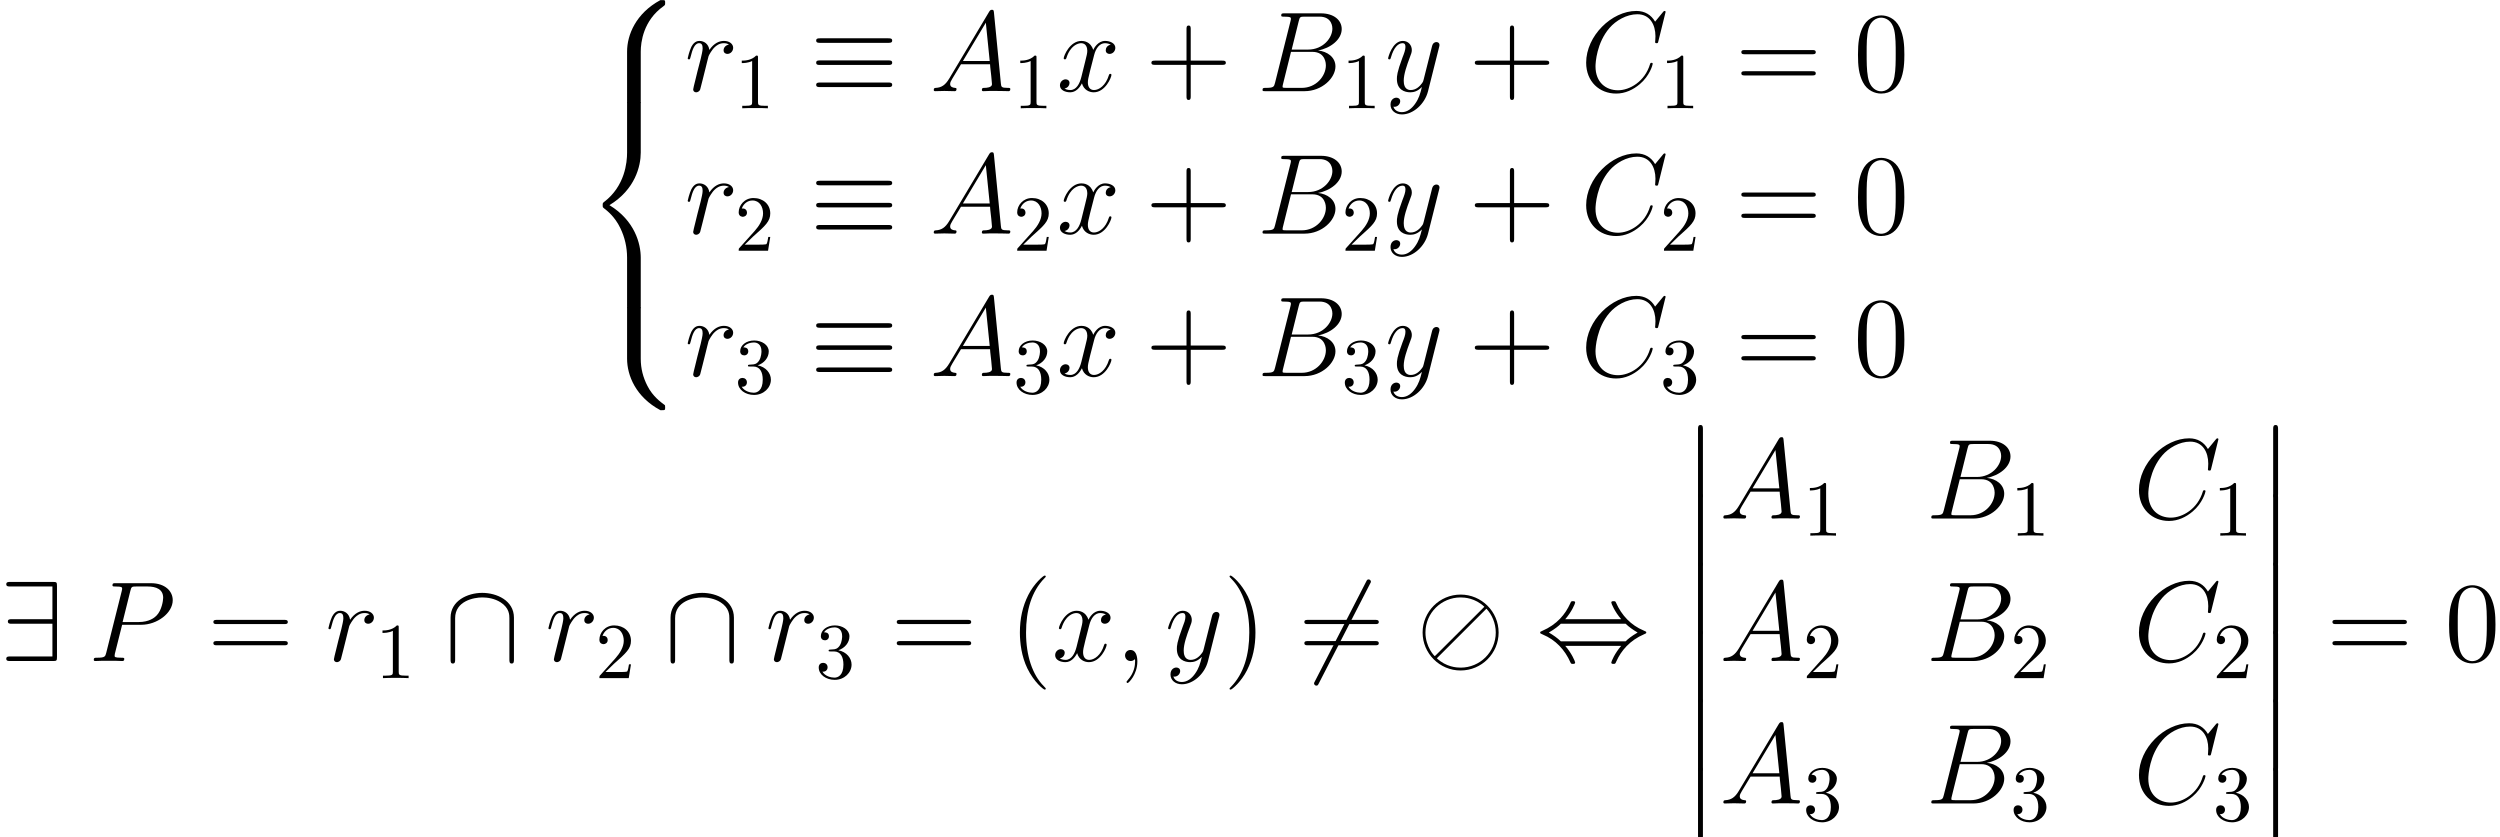 <?xml version='1.0' encoding='UTF-8'?>
<!-- This file was generated by dvisvgm 1.15.1 -->
<svg height='119.117pt' version='1.1' viewBox='-0.281 -0.233 355.607 119.117' width='355.607pt' xmlns='http://www.w3.org/2000/svg' xmlns:xlink='http://www.w3.org/1999/xlink'>
<defs>
<path d='M2.08 8.378C2.08 8.608 2.08 8.909 2.381 8.909C2.697 8.909 2.697 8.622 2.697 8.378V0.23C2.697 0 2.697 -0.301 2.396 -0.301C2.08 -0.301 2.08 -0.014 2.08 0.23V8.378Z' id='g0-12'/>
<path d='M7.23 6.499C7.23 5.322 7.546 2.582 10.1 0.775C10.286 0.631 10.301 0.617 10.301 0.359C10.301 0.029 10.286 0.014 9.928 0.014H9.698C6.614 1.679 5.509 4.39 5.509 6.499V12.668C5.509 13.041 5.523 13.055 5.911 13.055H6.829C7.216 13.055 7.23 13.041 7.23 12.668V6.499Z' id='g0-56'/>
<path d='M9.928 12.897C10.286 12.897 10.301 12.883 10.301 12.553C10.301 12.295 10.286 12.28 10.229 12.237C9.784 11.907 8.751 11.176 8.077 9.856C7.517 8.766 7.23 7.661 7.23 6.413V0.244C7.23 -0.129 7.216 -0.143 6.829 -0.143H5.911C5.523 -0.143 5.509 -0.129 5.509 0.244V6.413C5.509 8.536 6.614 11.247 9.698 12.897H9.928Z' id='g0-58'/>
<path d='M5.509 25.579C5.509 25.952 5.523 25.967 5.911 25.967H6.829C7.216 25.967 7.23 25.952 7.23 25.579V19.525C7.23 17.789 6.499 14.863 3.285 12.912C6.528 10.946 7.23 7.991 7.23 6.298V0.244C7.23 -0.129 7.216 -0.143 6.829 -0.143H5.911C5.523 -0.143 5.509 -0.129 5.509 0.244V6.312C5.509 7.517 5.251 10.501 2.611 12.51C2.453 12.639 2.439 12.653 2.439 12.912S2.453 13.184 2.611 13.313C2.984 13.6 3.974 14.361 4.663 15.809C5.222 16.957 5.509 18.234 5.509 19.511V25.579Z' id='g0-60'/>
<path d='M2.798 0.057C2.798 -0.775 2.525 -1.392 1.937 -1.392C1.478 -1.392 1.248 -1.019 1.248 -0.703S1.463 0 1.951 0C2.138 0 2.295 -0.057 2.425 -0.187C2.453 -0.215 2.468 -0.215 2.482 -0.215C2.511 -0.215 2.511 -0.014 2.511 0.057C2.511 0.531 2.425 1.463 1.592 2.396C1.435 2.568 1.435 2.597 1.435 2.625C1.435 2.697 1.506 2.769 1.578 2.769C1.693 2.769 2.798 1.707 2.798 0.057Z' id='g2-59'/>
<path d='M2.439 -1.592C1.937 -0.746 1.449 -0.459 0.76 -0.416C0.603 -0.402 0.488 -0.402 0.488 -0.143C0.488 -0.057 0.56 0 0.66 0C0.918 0 1.564 -0.029 1.822 -0.029C2.238 -0.029 2.697 0 3.099 0C3.185 0 3.357 0 3.357 -0.273C3.357 -0.402 3.242 -0.416 3.156 -0.416C2.826 -0.445 2.554 -0.56 2.554 -0.904C2.554 -1.105 2.64 -1.262 2.826 -1.578L3.917 -3.386H7.575C7.589 -3.257 7.589 -3.142 7.603 -3.013C7.647 -2.64 7.819 -1.148 7.819 -0.875C7.819 -0.445 7.087 -0.416 6.857 -0.416C6.7 -0.416 6.542 -0.416 6.542 -0.158C6.542 0 6.671 0 6.757 0C7.001 0 7.288 -0.029 7.532 -0.029H8.349C9.225 -0.029 9.856 0 9.87 0C9.971 0 10.128 0 10.128 -0.273C10.128 -0.416 9.999 -0.416 9.784 -0.416C8.995 -0.416 8.981 -0.545 8.938 -0.976L8.063 -9.928C8.034 -10.214 7.976 -10.243 7.819 -10.243C7.675 -10.243 7.589 -10.214 7.46 -9.999L2.439 -1.592ZM4.16 -3.802L7.044 -8.622L7.532 -3.802H4.16Z' id='g2-65'/>
<path d='M5.251 -8.823C5.38 -9.354 5.437 -9.382 5.997 -9.382H7.862C9.483 -9.382 9.483 -8.005 9.483 -7.876C9.483 -6.714 8.321 -5.236 6.427 -5.236H4.361L5.251 -8.823ZM7.675 -5.122C9.239 -5.409 10.659 -6.499 10.659 -7.819C10.659 -8.938 9.669 -9.798 8.048 -9.798H3.443C3.171 -9.798 3.041 -9.798 3.041 -9.526C3.041 -9.382 3.171 -9.382 3.386 -9.382C4.261 -9.382 4.261 -9.268 4.261 -9.11C4.261 -9.081 4.261 -8.995 4.203 -8.78L2.267 -1.062C2.138 -0.56 2.109 -0.416 1.105 -0.416C0.832 -0.416 0.689 -0.416 0.689 -0.158C0.689 0 0.775 0 1.062 0H5.982C8.177 0 9.87 -1.664 9.87 -3.113C9.87 -4.29 8.837 -5.007 7.675 -5.122ZM5.638 -0.416H3.701C3.5 -0.416 3.472 -0.416 3.386 -0.43C3.228 -0.445 3.214 -0.473 3.214 -0.588C3.214 -0.689 3.242 -0.775 3.271 -0.904L4.275 -4.949H6.972C8.665 -4.949 8.665 -3.371 8.665 -3.257C8.665 -1.879 7.417 -0.416 5.638 -0.416Z' id='g2-66'/>
<path d='M10.717 -9.971C10.717 -10.1 10.616 -10.1 10.588 -10.1S10.501 -10.1 10.387 -9.956L9.397 -8.751C8.895 -9.612 8.106 -10.1 7.03 -10.1C3.931 -10.1 0.717 -6.958 0.717 -3.587C0.717 -1.191 2.396 0.301 4.49 0.301C5.638 0.301 6.642 -0.187 7.474 -0.889C8.722 -1.937 9.095 -3.328 9.095 -3.443C9.095 -3.572 8.981 -3.572 8.938 -3.572C8.809 -3.572 8.794 -3.486 8.766 -3.429C8.106 -1.191 6.169 -0.115 4.734 -0.115C3.214 -0.115 1.894 -1.09 1.894 -3.127C1.894 -3.587 2.037 -6.083 3.658 -7.962C4.447 -8.88 5.796 -9.684 7.159 -9.684C8.737 -9.684 9.44 -8.378 9.44 -6.915C9.44 -6.542 9.397 -6.226 9.397 -6.169C9.397 -6.04 9.54 -6.04 9.583 -6.04C9.741 -6.04 9.755 -6.054 9.813 -6.312L10.717 -9.971Z' id='g2-67'/>
<path d='M4.246 -4.562H6.657C8.636 -4.562 10.616 -6.025 10.616 -7.661C10.616 -8.78 9.669 -9.798 7.862 -9.798H3.429C3.156 -9.798 3.027 -9.798 3.027 -9.526C3.027 -9.382 3.156 -9.382 3.371 -9.382C4.246 -9.382 4.246 -9.268 4.246 -9.11C4.246 -9.081 4.246 -8.995 4.189 -8.78L2.252 -1.062C2.123 -0.56 2.095 -0.416 1.09 -0.416C0.818 -0.416 0.674 -0.416 0.674 -0.158C0.674 0 0.803 0 0.889 0C1.162 0 1.449 -0.029 1.722 -0.029H3.4C3.673 -0.029 3.974 0 4.246 0C4.361 0 4.519 0 4.519 -0.273C4.519 -0.416 4.39 -0.416 4.175 -0.416C3.314 -0.416 3.3 -0.516 3.3 -0.66C3.3 -0.732 3.314 -0.832 3.328 -0.904L4.246 -4.562ZM5.279 -8.823C5.409 -9.354 5.466 -9.382 6.025 -9.382H7.446C8.522 -9.382 9.411 -9.038 9.411 -7.962C9.411 -7.589 9.225 -6.37 8.565 -5.71C8.321 -5.452 7.632 -4.906 6.327 -4.906H4.304L5.279 -8.823Z' id='g2-80'/>
<path d='M5.581 -5.868C5.136 -5.782 4.906 -5.466 4.906 -5.15C4.906 -4.806 5.179 -4.691 5.38 -4.691C5.782 -4.691 6.111 -5.036 6.111 -5.466C6.111 -5.925 5.667 -6.327 4.949 -6.327C4.376 -6.327 3.716 -6.068 3.113 -5.193C3.013 -5.954 2.439 -6.327 1.865 -6.327C1.306 -6.327 1.019 -5.896 0.846 -5.581C0.603 -5.064 0.387 -4.203 0.387 -4.132C0.387 -4.074 0.445 -4.003 0.545 -4.003C0.66 -4.003 0.674 -4.017 0.76 -4.347C0.976 -5.208 1.248 -6.04 1.822 -6.04C2.166 -6.04 2.267 -5.796 2.267 -5.38C2.267 -5.064 2.123 -4.505 2.023 -4.06L1.621 -2.511C1.564 -2.238 1.406 -1.592 1.334 -1.334C1.234 -0.961 1.076 -0.287 1.076 -0.215C1.076 -0.014 1.234 0.143 1.449 0.143C1.607 0.143 1.879 0.043 1.965 -0.244C2.008 -0.359 2.539 -2.525 2.625 -2.855C2.697 -3.171 2.783 -3.472 2.855 -3.787C2.912 -3.988 2.97 -4.218 3.013 -4.404C3.056 -4.533 3.443 -5.236 3.802 -5.552C3.974 -5.71 4.347 -6.04 4.935 -6.04C5.165 -6.04 5.394 -5.997 5.581 -5.868Z' id='g2-114'/>
<path d='M6.8 -5.853C6.341 -5.767 6.169 -5.423 6.169 -5.15C6.169 -4.806 6.441 -4.691 6.642 -4.691C7.073 -4.691 7.374 -5.064 7.374 -5.452C7.374 -6.054 6.685 -6.327 6.083 -6.327C5.208 -6.327 4.72 -5.466 4.591 -5.193C4.261 -6.269 3.371 -6.327 3.113 -6.327C1.65 -6.327 0.875 -4.447 0.875 -4.132C0.875 -4.074 0.933 -4.003 1.033 -4.003C1.148 -4.003 1.176 -4.089 1.205 -4.146C1.693 -5.738 2.654 -6.04 3.07 -6.04C3.716 -6.04 3.845 -5.437 3.845 -5.093C3.845 -4.777 3.759 -4.447 3.587 -3.759L3.099 -1.793C2.884 -0.933 2.468 -0.143 1.707 -0.143C1.635 -0.143 1.277 -0.143 0.976 -0.33C1.492 -0.43 1.607 -0.861 1.607 -1.033C1.607 -1.32 1.392 -1.492 1.119 -1.492C0.775 -1.492 0.402 -1.191 0.402 -0.732C0.402 -0.129 1.076 0.143 1.693 0.143C2.381 0.143 2.869 -0.402 3.171 -0.99C3.4 -0.143 4.117 0.143 4.648 0.143C6.111 0.143 6.886 -1.736 6.886 -2.052C6.886 -2.123 6.829 -2.181 6.743 -2.181C6.614 -2.181 6.599 -2.109 6.556 -1.994C6.169 -0.732 5.337 -0.143 4.691 -0.143C4.189 -0.143 3.917 -0.516 3.917 -1.105C3.917 -1.42 3.974 -1.65 4.203 -2.597L4.706 -4.548C4.921 -5.409 5.409 -6.04 6.068 -6.04C6.097 -6.04 6.499 -6.04 6.8 -5.853Z' id='g2-120'/>
<path d='M3.773 1.607C3.386 2.152 2.826 2.64 2.123 2.64C1.951 2.64 1.262 2.611 1.047 1.951C1.09 1.965 1.162 1.965 1.191 1.965C1.621 1.965 1.908 1.592 1.908 1.262S1.635 0.818 1.42 0.818C1.191 0.818 0.689 0.99 0.689 1.693C0.689 2.425 1.306 2.927 2.123 2.927C3.558 2.927 5.007 1.607 5.409 0.014L6.814 -5.581C6.829 -5.652 6.857 -5.738 6.857 -5.825C6.857 -6.04 6.685 -6.183 6.47 -6.183C6.341 -6.183 6.04 -6.126 5.925 -5.695L4.863 -1.478C4.792 -1.219 4.792 -1.191 4.677 -1.033C4.39 -0.631 3.917 -0.143 3.228 -0.143C2.425 -0.143 2.353 -0.933 2.353 -1.32C2.353 -2.138 2.74 -3.242 3.127 -4.275C3.285 -4.691 3.371 -4.892 3.371 -5.179C3.371 -5.782 2.941 -6.327 2.238 -6.327C0.918 -6.327 0.387 -4.246 0.387 -4.132C0.387 -4.074 0.445 -4.003 0.545 -4.003C0.674 -4.003 0.689 -4.06 0.746 -4.261C1.09 -5.466 1.635 -6.04 2.195 -6.04C2.324 -6.04 2.568 -6.04 2.568 -5.566C2.568 -5.193 2.41 -4.777 2.195 -4.232C1.492 -2.353 1.492 -1.879 1.492 -1.535C1.492 -0.172 2.468 0.143 3.185 0.143C3.601 0.143 4.117 0.014 4.619 -0.516L4.634 -0.502C4.419 0.344 4.275 0.904 3.773 1.607Z' id='g2-121'/>
<path d='M4.663 3.486C4.663 3.443 4.663 3.414 4.419 3.171C2.984 1.722 2.181 -0.646 2.181 -3.572C2.181 -6.355 2.855 -8.751 4.519 -10.444C4.663 -10.573 4.663 -10.602 4.663 -10.645C4.663 -10.731 4.591 -10.76 4.533 -10.76C4.347 -10.76 3.171 -9.727 2.468 -8.321C1.736 -6.872 1.406 -5.337 1.406 -3.572C1.406 -2.295 1.607 -0.588 2.353 0.947C3.199 2.668 4.376 3.601 4.533 3.601C4.591 3.601 4.663 3.572 4.663 3.486Z' id='g3-40'/>
<path d='M4.046 -3.572C4.046 -4.663 3.902 -6.441 3.099 -8.106C2.252 -9.827 1.076 -10.76 0.918 -10.76C0.861 -10.76 0.789 -10.731 0.789 -10.645C0.789 -10.602 0.789 -10.573 1.033 -10.329C2.468 -8.88 3.271 -6.513 3.271 -3.587C3.271 -0.803 2.597 1.592 0.933 3.285C0.789 3.414 0.789 3.443 0.789 3.486C0.789 3.572 0.861 3.601 0.918 3.601C1.105 3.601 2.281 2.568 2.984 1.162C3.716 -0.301 4.046 -1.851 4.046 -3.572Z' id='g3-41'/>
<path d='M5.724 -3.314H9.684C9.885 -3.314 10.143 -3.314 10.143 -3.572C10.143 -3.845 9.899 -3.845 9.684 -3.845H5.724V-7.804C5.724 -8.005 5.724 -8.263 5.466 -8.263C5.193 -8.263 5.193 -8.02 5.193 -7.804V-3.845H1.234C1.033 -3.845 0.775 -3.845 0.775 -3.587C0.775 -3.314 1.019 -3.314 1.234 -3.314H5.193V0.646C5.193 0.846 5.193 1.105 5.452 1.105C5.724 1.105 5.724 0.861 5.724 0.646V-3.314Z' id='g3-43'/>
<path d='M6.427 -4.591C6.427 -5.782 6.355 -6.944 5.839 -8.034C5.251 -9.225 4.218 -9.54 3.515 -9.54C2.683 -9.54 1.664 -9.124 1.133 -7.933C0.732 -7.03 0.588 -6.14 0.588 -4.591C0.588 -3.199 0.689 -2.152 1.205 -1.133C1.765 -0.043 2.754 0.301 3.5 0.301C4.749 0.301 5.466 -0.445 5.882 -1.277C6.398 -2.353 6.427 -3.759 6.427 -4.591ZM3.5 0.014C3.041 0.014 2.109 -0.244 1.836 -1.808C1.679 -2.668 1.679 -3.759 1.679 -4.763C1.679 -5.939 1.679 -7.001 1.908 -7.847C2.152 -8.809 2.884 -9.253 3.5 -9.253C4.046 -9.253 4.878 -8.923 5.15 -7.69C5.337 -6.872 5.337 -5.738 5.337 -4.763C5.337 -3.802 5.337 -2.711 5.179 -1.836C4.906 -0.258 4.003 0.014 3.5 0.014Z' id='g3-48'/>
<path d='M9.684 -4.648C9.885 -4.648 10.143 -4.648 10.143 -4.906C10.143 -5.179 9.899 -5.179 9.684 -5.179H1.234C1.033 -5.179 0.775 -5.179 0.775 -4.921C0.775 -4.648 1.019 -4.648 1.234 -4.648H9.684ZM9.684 -1.98C9.885 -1.98 10.143 -1.98 10.143 -2.238C10.143 -2.511 9.899 -2.511 9.684 -2.511H1.234C1.033 -2.511 0.775 -2.511 0.775 -2.252C0.775 -1.98 1.019 -1.98 1.234 -1.98H9.684Z' id='g3-61'/>
<path d='M2.929 -6.376C2.929 -6.615 2.929 -6.635 2.7 -6.635C2.082 -5.998 1.205 -5.998 0.887 -5.998V-5.689C1.086 -5.689 1.674 -5.689 2.192 -5.948V-0.787C2.192 -0.428 2.162 -0.309 1.265 -0.309H0.946V0C1.295 -0.03 2.162 -0.03 2.56 -0.03S3.826 -0.03 4.174 0V-0.309H3.856C2.959 -0.309 2.929 -0.418 2.929 -0.787V-6.376Z' id='g4-49'/>
<path d='M1.265 -0.767L2.321 -1.793C3.875 -3.168 4.473 -3.706 4.473 -4.702C4.473 -5.838 3.577 -6.635 2.361 -6.635C1.235 -6.635 0.498 -5.719 0.498 -4.832C0.498 -4.274 0.996 -4.274 1.026 -4.274C1.196 -4.274 1.544 -4.394 1.544 -4.802C1.544 -5.061 1.365 -5.32 1.016 -5.32C0.936 -5.32 0.917 -5.32 0.887 -5.31C1.116 -5.958 1.654 -6.326 2.232 -6.326C3.138 -6.326 3.567 -5.519 3.567 -4.702C3.567 -3.905 3.068 -3.118 2.521 -2.501L0.608 -0.369C0.498 -0.259 0.498 -0.239 0.498 0H4.194L4.473 -1.734H4.224C4.174 -1.435 4.105 -0.996 4.005 -0.847C3.935 -0.767 3.278 -0.767 3.059 -0.767H1.265Z' id='g4-50'/>
<path d='M2.889 -3.507C3.706 -3.776 4.284 -4.473 4.284 -5.26C4.284 -6.077 3.407 -6.635 2.451 -6.635C1.445 -6.635 0.687 -6.037 0.687 -5.28C0.687 -4.951 0.907 -4.762 1.196 -4.762C1.504 -4.762 1.704 -4.981 1.704 -5.27C1.704 -5.768 1.235 -5.768 1.086 -5.768C1.395 -6.257 2.052 -6.386 2.411 -6.386C2.819 -6.386 3.367 -6.167 3.367 -5.27C3.367 -5.151 3.347 -4.573 3.088 -4.135C2.79 -3.656 2.451 -3.626 2.202 -3.616C2.122 -3.606 1.883 -3.587 1.813 -3.587C1.734 -3.577 1.664 -3.567 1.664 -3.467C1.664 -3.357 1.734 -3.357 1.903 -3.357H2.341C3.158 -3.357 3.527 -2.68 3.527 -1.704C3.527 -0.349 2.839 -0.06 2.401 -0.06C1.973 -0.06 1.225 -0.229 0.877 -0.817C1.225 -0.767 1.534 -0.986 1.534 -1.365C1.534 -1.724 1.265 -1.923 0.976 -1.923C0.737 -1.923 0.418 -1.783 0.418 -1.345C0.418 -0.438 1.345 0.219 2.431 0.219C3.646 0.219 4.553 -0.687 4.553 -1.704C4.553 -2.521 3.925 -3.298 2.889 -3.507Z' id='g4-51'/>
<path d='M10.358 -3.587C10.358 -6.226 8.206 -8.364 5.581 -8.364C2.912 -8.364 0.789 -6.198 0.789 -3.587C0.789 -0.947 2.941 1.191 5.566 1.191C8.235 1.191 10.358 -0.976 10.358 -3.587ZM2.453 -0.732C2.338 -0.631 2.338 -0.617 2.324 -0.617C2.281 -0.617 1.148 -1.765 1.148 -3.587C1.148 -6.054 3.156 -8.005 5.566 -8.005C6.068 -8.005 7.388 -7.933 8.565 -6.829L2.453 -0.732ZM8.823 -6.585C9.512 -5.853 9.999 -4.763 9.999 -3.587C9.999 -1.119 7.991 0.832 5.581 0.832C5.079 0.832 3.759 0.76 2.582 -0.344L8.823 -6.585Z' id='g1-11'/>
<path d='M9.841 -6.083C10.085 -6.083 10.358 -6.083 10.358 -6.37S10.1 -6.657 9.856 -6.657H1.291C1.047 -6.657 0.789 -6.657 0.789 -6.37S1.076 -6.083 1.306 -6.083H9.841ZM9.856 -0.516C10.1 -0.516 10.358 -0.516 10.358 -0.803S10.085 -1.09 9.841 -1.09H1.306C1.076 -1.09 0.789 -1.09 0.789 -0.803S1.047 -0.516 1.291 -0.516H9.856ZM9.856 -3.3C10.1 -3.3 10.358 -3.3 10.358 -3.587S10.1 -3.873 9.856 -3.873H1.291C1.047 -3.873 0.789 -3.873 0.789 -3.587S1.047 -3.3 1.291 -3.3H9.856Z' id='g1-17'/>
<path d='M3.644 -5.265C4.462 -6.198 4.892 -7.245 4.892 -7.36C4.892 -7.532 4.734 -7.532 4.605 -7.532C4.39 -7.532 4.39 -7.517 4.261 -7.23C3.673 -5.911 2.611 -4.591 0.732 -3.787C0.531 -3.701 0.488 -3.687 0.488 -3.587C0.488 -3.558 0.488 -3.529 0.502 -3.5C0.531 -3.472 0.545 -3.457 0.832 -3.328C2.41 -2.668 3.587 -1.449 4.318 0.215C4.376 0.344 4.433 0.359 4.605 0.359C4.734 0.359 4.892 0.359 4.892 0.187C4.892 0.072 4.462 -0.976 3.644 -1.908H10.688C9.87 -0.976 9.44 0.072 9.44 0.187C9.44 0.359 9.598 0.359 9.727 0.359C9.942 0.359 9.942 0.344 10.071 0.057C10.659 -1.262 11.721 -2.582 13.6 -3.386C13.801 -3.472 13.844 -3.486 13.844 -3.587C13.844 -3.615 13.844 -3.644 13.83 -3.673C13.801 -3.701 13.787 -3.716 13.5 -3.845C11.922 -4.505 10.745 -5.724 10.014 -7.388C9.956 -7.517 9.899 -7.532 9.727 -7.532C9.598 -7.532 9.44 -7.532 9.44 -7.36C9.44 -7.245 9.87 -6.198 10.688 -5.265H3.644ZM3.084 -2.482C2.654 -2.898 2.166 -3.242 1.578 -3.587C2.367 -4.046 2.798 -4.404 3.084 -4.691H11.247C11.678 -4.275 12.166 -3.931 12.754 -3.587C11.965 -3.127 11.534 -2.769 11.247 -2.482H3.084Z' id='g1-44'/>
<path d='M9.038 -9.712C9.153 -9.913 9.153 -9.942 9.153 -9.985C9.153 -10.085 9.067 -10.272 8.866 -10.272C8.694 -10.272 8.651 -10.186 8.55 -9.985L2.109 2.539C1.994 2.74 1.994 2.769 1.994 2.812C1.994 2.927 2.095 3.099 2.281 3.099C2.453 3.099 2.496 3.013 2.597 2.812L9.038 -9.712Z' id='g1-54'/>
<path d='M7.173 -9.44C7.173 -9.913 7.13 -9.956 6.671 -9.956H1.291C1.047 -9.956 0.789 -9.956 0.789 -9.669S1.047 -9.382 1.291 -9.382H6.599V-5.265H1.492C1.248 -5.265 0.99 -5.265 0.99 -4.978S1.248 -4.691 1.492 -4.691H6.599V-0.574H1.291C1.047 -0.574 0.789 -0.574 0.789 -0.287S1.047 0 1.291 0H6.671C7.13 0 7.173 -0.043 7.173 -0.516V-9.44Z' id='g1-57'/>
<path d='M8.766 -5.452C8.766 -7.632 6.571 -8.579 4.777 -8.579C2.912 -8.579 0.789 -7.575 0.789 -5.466V-0.201C0.789 0.057 0.789 0.316 1.076 0.316S1.363 0.057 1.363 -0.201V-5.394C1.363 -7.546 3.701 -8.005 4.777 -8.005C5.423 -8.005 6.327 -7.876 7.087 -7.388C8.192 -6.685 8.192 -5.767 8.192 -5.38V-0.201C8.192 0.057 8.192 0.316 8.479 0.316S8.766 0.057 8.766 -0.201V-5.452Z' id='g1-92'/>
</defs>
<g id='page1' transform='matrix(1.13 0 0 1.13 -75.286 -62.24)'>
<use x='139.803' xlink:href='#g0-56' y='54.874'/>
<use x='139.803' xlink:href='#g0-60' y='67.786'/>
<use x='139.803' xlink:href='#g0-58' y='93.609'/>
<use x='152.555' xlink:href='#g2-114' y='66.351'/>
<use x='158.862' xlink:href='#g4-49' y='68.503'/>
<use x='168.326' xlink:href='#g1-17' y='66.351'/>
<use x='183.427' xlink:href='#g2-65' y='66.351'/>
<use x='193.919' xlink:href='#g4-49' y='68.503'/>
<use x='199.398' xlink:href='#g2-120' y='66.351'/>
<use x='210.539' xlink:href='#g3-43' y='66.351'/>
<use x='224.611' xlink:href='#g2-66' y='66.351'/>
<use x='235.243' xlink:href='#g4-49' y='68.503'/>
<use x='240.723' xlink:href='#g2-121' y='66.351'/>
<use x='251.249' xlink:href='#g3-43' y='66.351'/>
<use x='265.322' xlink:href='#g2-67' y='66.351'/>
<use x='275.334' xlink:href='#g4-49' y='68.503'/>
<use x='284.799' xlink:href='#g3-61' y='66.351'/>
<use x='299.668' xlink:href='#g3-48' y='66.351'/>
<use x='152.555' xlink:href='#g2-114' y='84.284'/>
<use x='158.862' xlink:href='#g4-50' y='86.436'/>
<use x='168.326' xlink:href='#g1-17' y='84.284'/>
<use x='183.427' xlink:href='#g2-65' y='84.284'/>
<use x='193.919' xlink:href='#g4-50' y='86.436'/>
<use x='199.398' xlink:href='#g2-120' y='84.284'/>
<use x='210.539' xlink:href='#g3-43' y='84.284'/>
<use x='224.611' xlink:href='#g2-66' y='84.284'/>
<use x='235.243' xlink:href='#g4-50' y='86.436'/>
<use x='240.723' xlink:href='#g2-121' y='84.284'/>
<use x='251.249' xlink:href='#g3-43' y='84.284'/>
<use x='265.322' xlink:href='#g2-67' y='84.284'/>
<use x='275.334' xlink:href='#g4-50' y='86.436'/>
<use x='284.799' xlink:href='#g3-61' y='84.284'/>
<use x='299.668' xlink:href='#g3-48' y='84.284'/>
<use x='152.555' xlink:href='#g2-114' y='102.217'/>
<use x='158.862' xlink:href='#g4-51' y='104.369'/>
<use x='168.326' xlink:href='#g1-17' y='102.217'/>
<use x='183.427' xlink:href='#g2-65' y='102.217'/>
<use x='193.919' xlink:href='#g4-51' y='104.369'/>
<use x='199.398' xlink:href='#g2-120' y='102.217'/>
<use x='210.539' xlink:href='#g3-43' y='102.217'/>
<use x='224.611' xlink:href='#g2-66' y='102.217'/>
<use x='235.243' xlink:href='#g4-51' y='104.369'/>
<use x='240.723' xlink:href='#g2-121' y='102.217'/>
<use x='251.249' xlink:href='#g3-43' y='102.217'/>
<use x='265.322' xlink:href='#g2-67' y='102.217'/>
<use x='275.334' xlink:href='#g4-51' y='104.369'/>
<use x='284.799' xlink:href='#g3-61' y='102.217'/>
<use x='299.668' xlink:href='#g3-48' y='102.217'/>
<use x='66.376' xlink:href='#g1-57' y='138.082'/>
<use x='77.504' xlink:href='#g2-80' y='138.082'/>
<use x='92.461' xlink:href='#g3-61' y='138.082'/>
<use x='107.33' xlink:href='#g2-114' y='138.082'/>
<use x='113.637' xlink:href='#g4-49' y='140.234'/>
<use x='122.305' xlink:href='#g1-92' y='138.082'/>
<use x='135.021' xlink:href='#g2-114' y='138.082'/>
<use x='141.328' xlink:href='#g4-50' y='140.234'/>
<use x='149.995' xlink:href='#g1-92' y='138.082'/>
<use x='162.712' xlink:href='#g2-114' y='138.082'/>
<use x='169.018' xlink:href='#g4-51' y='140.234'/>
<use x='178.483' xlink:href='#g3-61' y='138.082'/>
<use x='193.353' xlink:href='#g3-40' y='138.082'/>
<use x='198.795' xlink:href='#g2-120' y='138.082'/>
<use x='206.748' xlink:href='#g2-59' y='138.082'/>
<use x='213.026' xlink:href='#g2-121' y='138.082'/>
<use x='220.364' xlink:href='#g3-41' y='138.082'/>
<use x='229.792' xlink:href='#g1-54' y='138.082'/>
<use x='229.792' xlink:href='#g3-61' y='138.082'/>
<use x='244.662' xlink:href='#g1-11' y='138.082'/>
<use x='259.763' xlink:href='#g1-44' y='138.082'/>
<use x='278.041' xlink:href='#g0-12' y='108.672'/>
<use x='278.041' xlink:href='#g0-12' y='117.28'/>
<use x='278.041' xlink:href='#g0-12' y='125.888'/>
<use x='278.041' xlink:href='#g0-12' y='134.496'/>
<use x='278.041' xlink:href='#g0-12' y='143.103'/>
<use x='278.041' xlink:href='#g0-12' y='151.711'/>
<use x='282.823' xlink:href='#g2-65' y='120.149'/>
<use x='293.314' xlink:href='#g4-49' y='122.301'/>
<use x='308.795' xlink:href='#g2-66' y='120.149'/>
<use x='319.427' xlink:href='#g4-49' y='122.301'/>
<use x='334.909' xlink:href='#g2-67' y='120.149'/>
<use x='344.921' xlink:href='#g4-49' y='122.301'/>
<use x='282.823' xlink:href='#g2-65' y='138.082'/>
<use x='293.314' xlink:href='#g4-50' y='140.234'/>
<use x='308.795' xlink:href='#g2-66' y='138.082'/>
<use x='319.427' xlink:href='#g4-50' y='140.234'/>
<use x='334.909' xlink:href='#g2-67' y='138.082'/>
<use x='344.921' xlink:href='#g4-50' y='140.234'/>
<use x='282.823' xlink:href='#g2-65' y='156.015'/>
<use x='293.314' xlink:href='#g4-51' y='158.167'/>
<use x='308.795' xlink:href='#g2-66' y='156.015'/>
<use x='319.427' xlink:href='#g4-51' y='158.167'/>
<use x='334.909' xlink:href='#g2-67' y='156.015'/>
<use x='344.921' xlink:href='#g4-51' y='158.167'/>
<use x='350.439' xlink:href='#g0-12' y='108.672'/>
<use x='350.439' xlink:href='#g0-12' y='117.28'/>
<use x='350.439' xlink:href='#g0-12' y='125.888'/>
<use x='350.439' xlink:href='#g0-12' y='134.496'/>
<use x='350.439' xlink:href='#g0-12' y='143.103'/>
<use x='350.439' xlink:href='#g0-12' y='151.711'/>
<use x='359.206' xlink:href='#g3-61' y='138.082'/>
<use x='374.075' xlink:href='#g3-48' y='138.082'/>
</g>
</svg>
